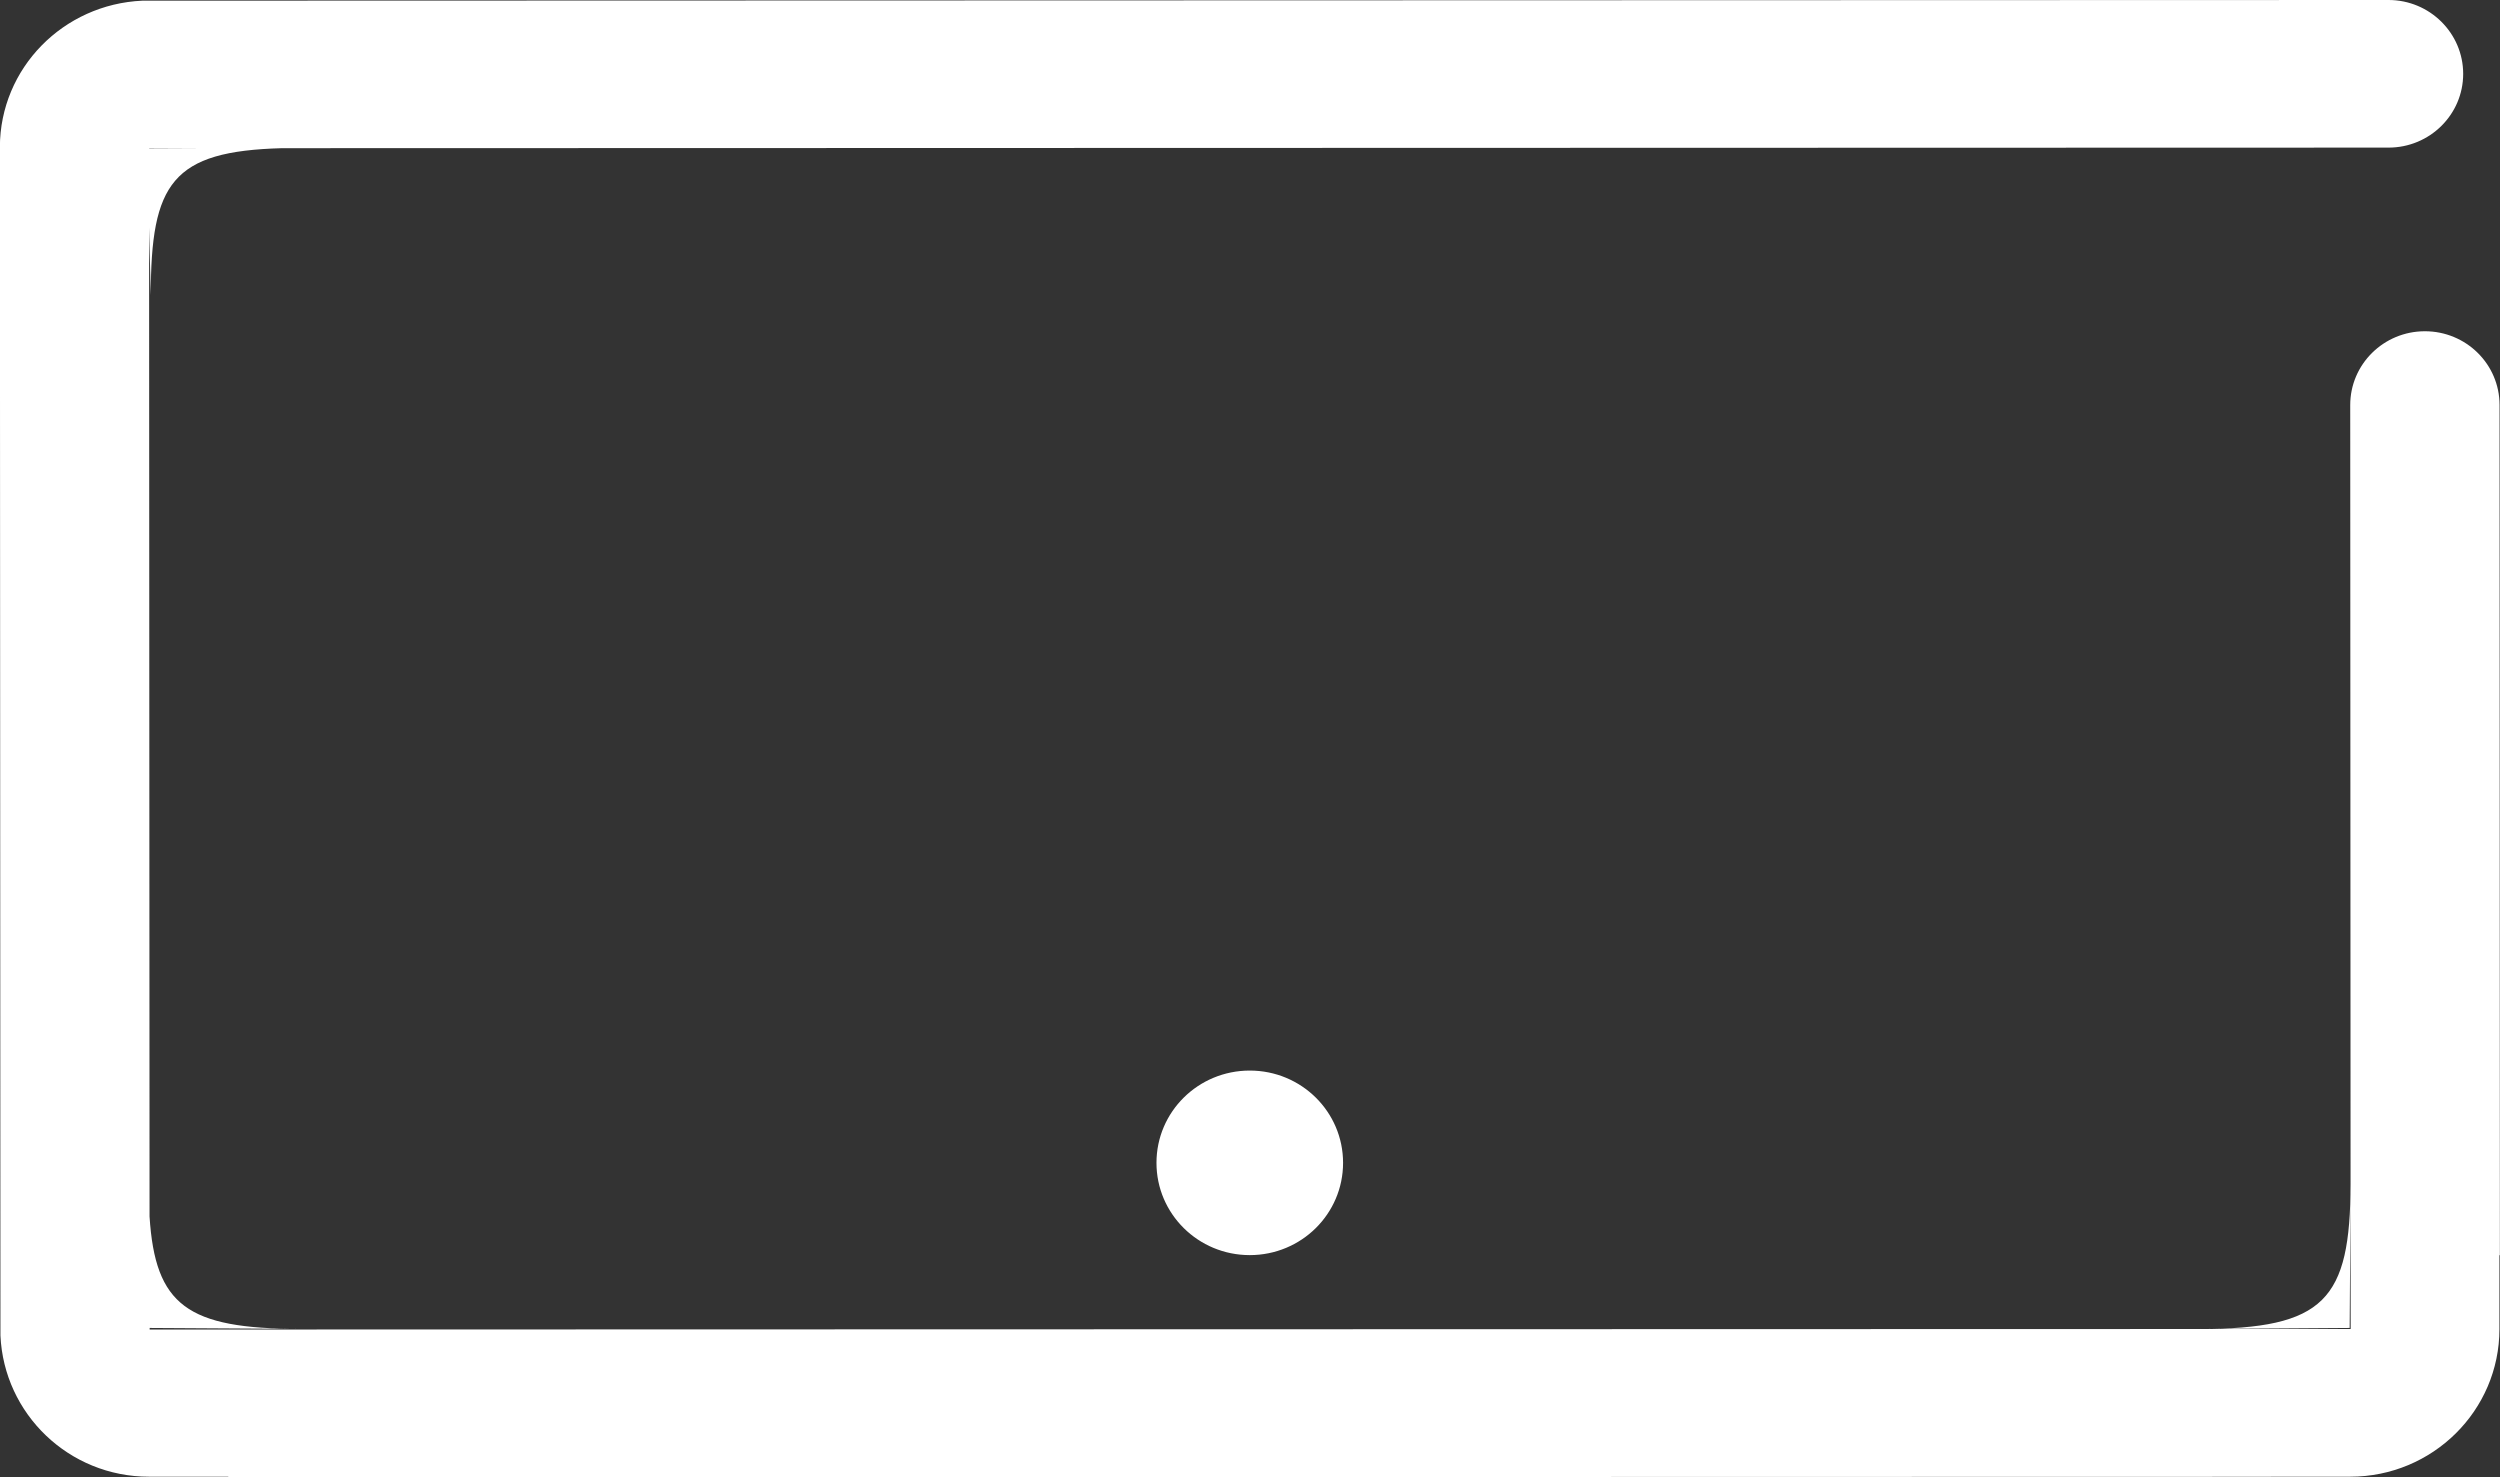 <?xml version="1.0" encoding="utf-8"?>
<!-- Generator: Adobe Illustrator 15.1.0, SVG Export Plug-In  -->
<!DOCTYPE svg PUBLIC "-//W3C//DTD SVG 1.1//EN" "http://www.w3.org/Graphics/SVG/1.1/DTD/svg11.dtd">
<svg version="1.1"
	 xmlns="http://www.w3.org/2000/svg" xmlns:xlink="http://www.w3.org/1999/xlink" xmlns:a="http://ns.adobe.com/AdobeSVGViewerExtensions/3.0/"
	 x="0px" y="0px" width="22px" height="13px" viewBox="264.502 400.5 22 13" enable-background="new 264.502 400.5 22 13"
	 xml:space="preserve">
<rect x="264.502" y="400.5" width="22" height="13" fill="#333333" stroke="none"/>
<defs>
</defs>
<path fill-rule="evenodd" clip-rule="evenodd" fill="#FFFFFF" d="M286.498,404.064c0-0.359-0.294-0.649-0.657-0.649
	s-0.657,0.291-0.657,0.649l0.003,6.854c-0.003,1.022-0.226,1.277-1.333,1.277l1.325-0.009l0.008-1.197l0.001,1.206l-19.369,0.005
	v-0.014l1.323,0.008c-0.994,0-1.274-0.208-1.324-0.989l-0.004-8.704l0.015,0.596c0-0.987,0.188-1.267,1.155-1.293l18.537-0.005
	c0.363,0,0.657-0.291,0.657-0.649s-0.294-0.65-0.657-0.65l-19.766,0.006c-0.696,0.031-1.252,0.593-1.254,1.288l0.005,10.459
	c0.031,0.69,0.602,1.242,1.307,1.242h0.698v0.005l17.975-0.004v-0.001h0.698c0.725,0,1.313-0.582,1.313-1.299v-0.65h0.004
	L286.498,404.064z M265.815,401.805h0.415l-0.415,0.002V401.805z M274.679,410.733c0,0.449,0.367,0.812,0.821,0.812
	s0.821-0.363,0.821-0.812c0-0.449-0.367-0.812-0.821-0.812S274.679,410.284,274.679,410.733"/>
<rect fill="none" width="595.28" height="841.89"/>
</svg>
